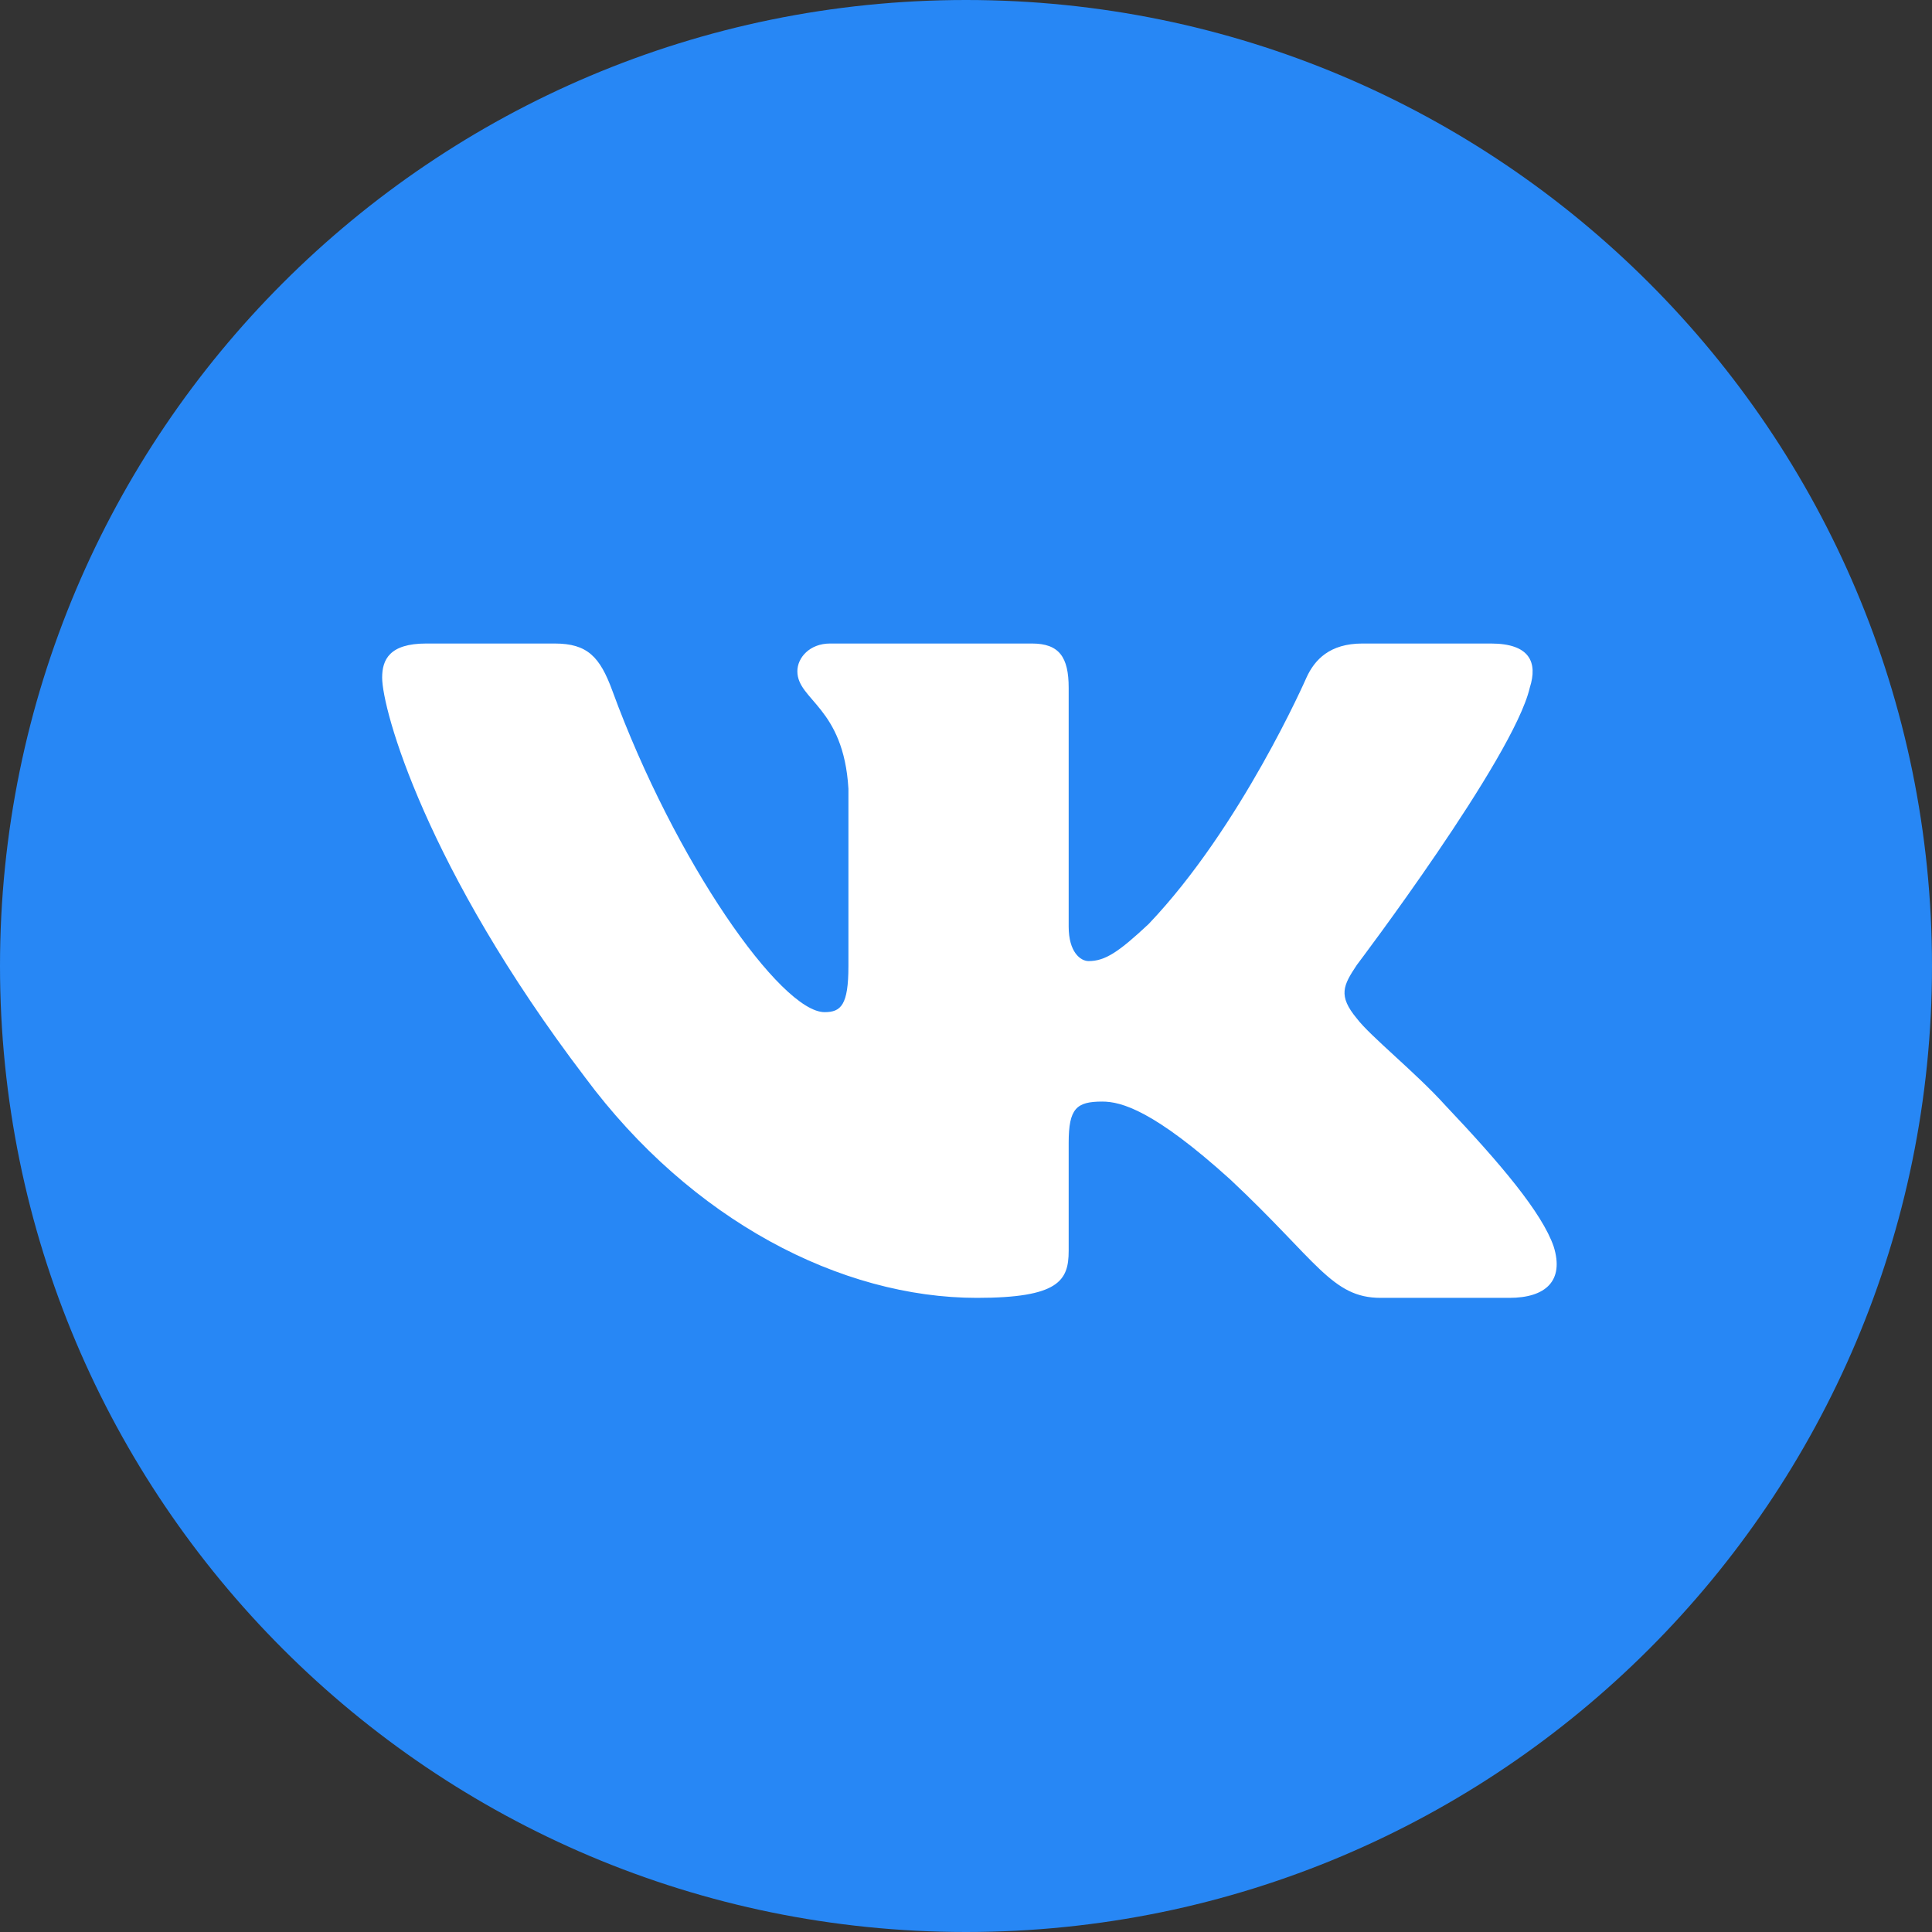 <svg width="35" height="35" viewBox="0 0 35 35" fill="none" xmlns="http://www.w3.org/2000/svg">
<rect x="0" y="0" width="35" height="35" fill="#333333" stroke="none"/>
<g id="&#240;&#159;&#166;&#134; icon &#34;Vkontakte&#34;">
<path id="Vector" d="M35 17.5C35 7.835 27.165 0 17.5 0C7.835 0 0 7.835 0 17.5C0 27.165 7.835 35 17.5 35C27.165 35 35 27.165 35 17.5Z" fill="#2787F5"/>
<path id="Vector_2" fill-rule="evenodd" clip-rule="evenodd" d="M27.713 12.46C27.861 11.998 27.713 11.658 27.009 11.658H24.681C24.089 11.658 23.816 11.951 23.668 12.275C23.668 12.275 22.485 14.982 20.808 16.74C20.265 17.249 20.018 17.411 19.722 17.411C19.574 17.411 19.36 17.249 19.36 16.786V12.46C19.36 11.905 19.189 11.658 18.695 11.658H15.037C14.668 11.658 14.445 11.915 14.445 12.16C14.445 12.686 15.283 12.807 15.37 14.288V17.503C15.37 18.209 15.234 18.336 14.938 18.336C14.149 18.336 12.229 15.618 11.091 12.507C10.868 11.902 10.644 11.658 10.049 11.658H7.721C7.056 11.658 6.923 11.951 6.923 12.275C6.923 12.854 7.713 15.722 10.598 19.516C12.521 22.107 15.232 23.512 17.698 23.512C19.177 23.512 19.36 23.2 19.36 22.662V20.704C19.36 20.08 19.5 19.956 19.969 19.956C20.314 19.956 20.906 20.118 22.287 21.367C23.866 22.847 24.126 23.512 25.014 23.512H27.341C28.006 23.512 28.339 23.2 28.147 22.584C27.937 21.971 27.183 21.08 26.184 20.025C25.641 19.424 24.827 18.776 24.581 18.452C24.235 18.036 24.334 17.851 24.581 17.48C24.581 17.48 27.417 13.733 27.713 12.46Z" fill="white"/>
</g>
</svg>
